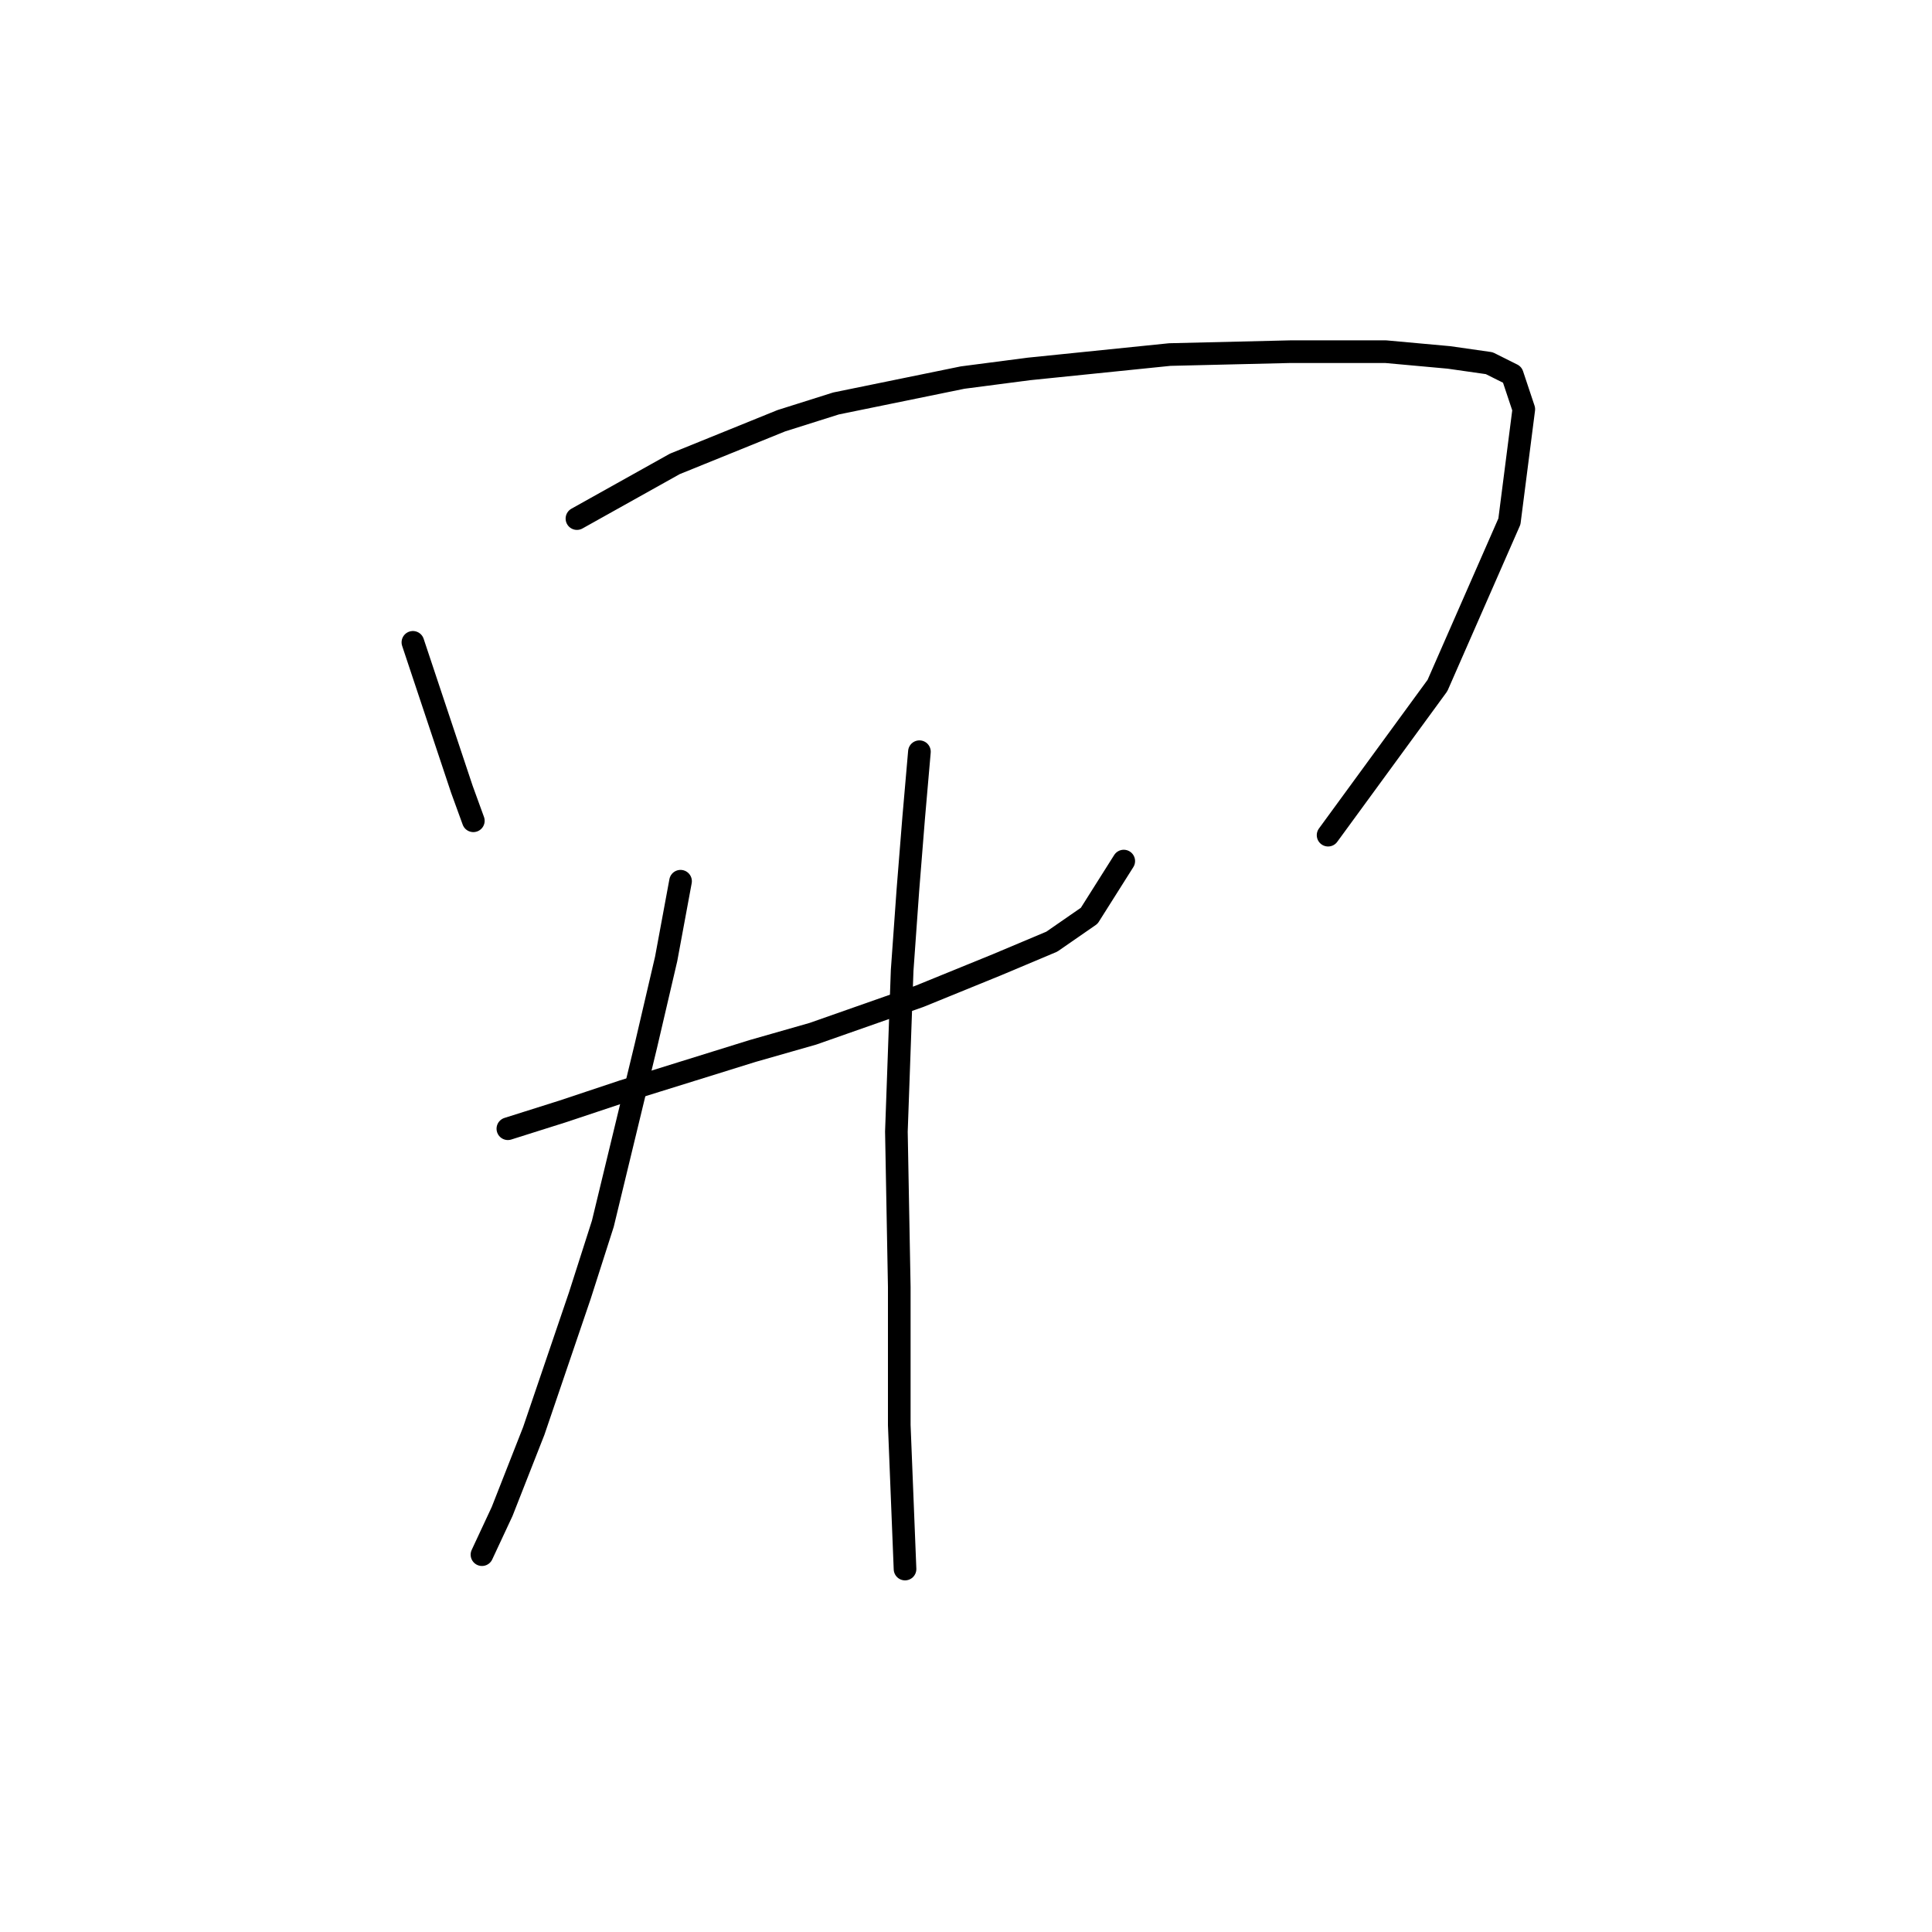 <?xml version="1.0" standalone="no"?>
    <svg width="256" height="256" xmlns="http://www.w3.org/2000/svg" version="1.1">
    <polyline stroke="black" stroke-width="3" stroke-linecap="round" fill="transparent" stroke-linejoin="round" points="54.711 85.114 56.236 89.691 58.906 97.699 61.194 104.563 62.719 108.758 62.719 108.758 " />
        <polyline stroke="black" stroke-width="3" stroke-linecap="round" fill="transparent" stroke-linejoin="round" points="76.448 68.716 89.413 61.471 103.523 55.751 110.769 53.463 127.548 50.031 136.319 48.887 155.005 46.98 171.021 46.598 183.606 46.598 191.995 47.361 197.334 48.124 200.385 49.649 201.91 54.225 200.004 69.098 190.47 90.835 175.979 110.664 175.979 110.664 " />
        <polyline stroke="black" stroke-width="3" stroke-linecap="round" fill="transparent" stroke-linejoin="round" points="67.295 149.562 74.541 147.274 82.549 144.604 99.71 139.265 107.718 136.977 121.828 132.02 132.124 127.825 139.37 124.774 144.327 121.342 148.903 114.097 148.903 114.097 " />
        <polyline stroke="black" stroke-width="3" stroke-linecap="round" fill="transparent" stroke-linejoin="round" points="90.176 116.766 88.269 127.062 85.6 138.503 79.88 162.146 76.829 171.68 70.728 189.603 66.533 200.281 63.863 206.001 63.863 206.001 " />
        <polyline stroke="black" stroke-width="3" stroke-linecap="round" fill="transparent" stroke-linejoin="round" points="121.828 99.605 121.065 108.376 120.302 117.91 119.54 128.588 118.777 149.943 119.158 170.536 119.158 188.84 119.921 207.908 119.921 207.908 " />
        </svg>